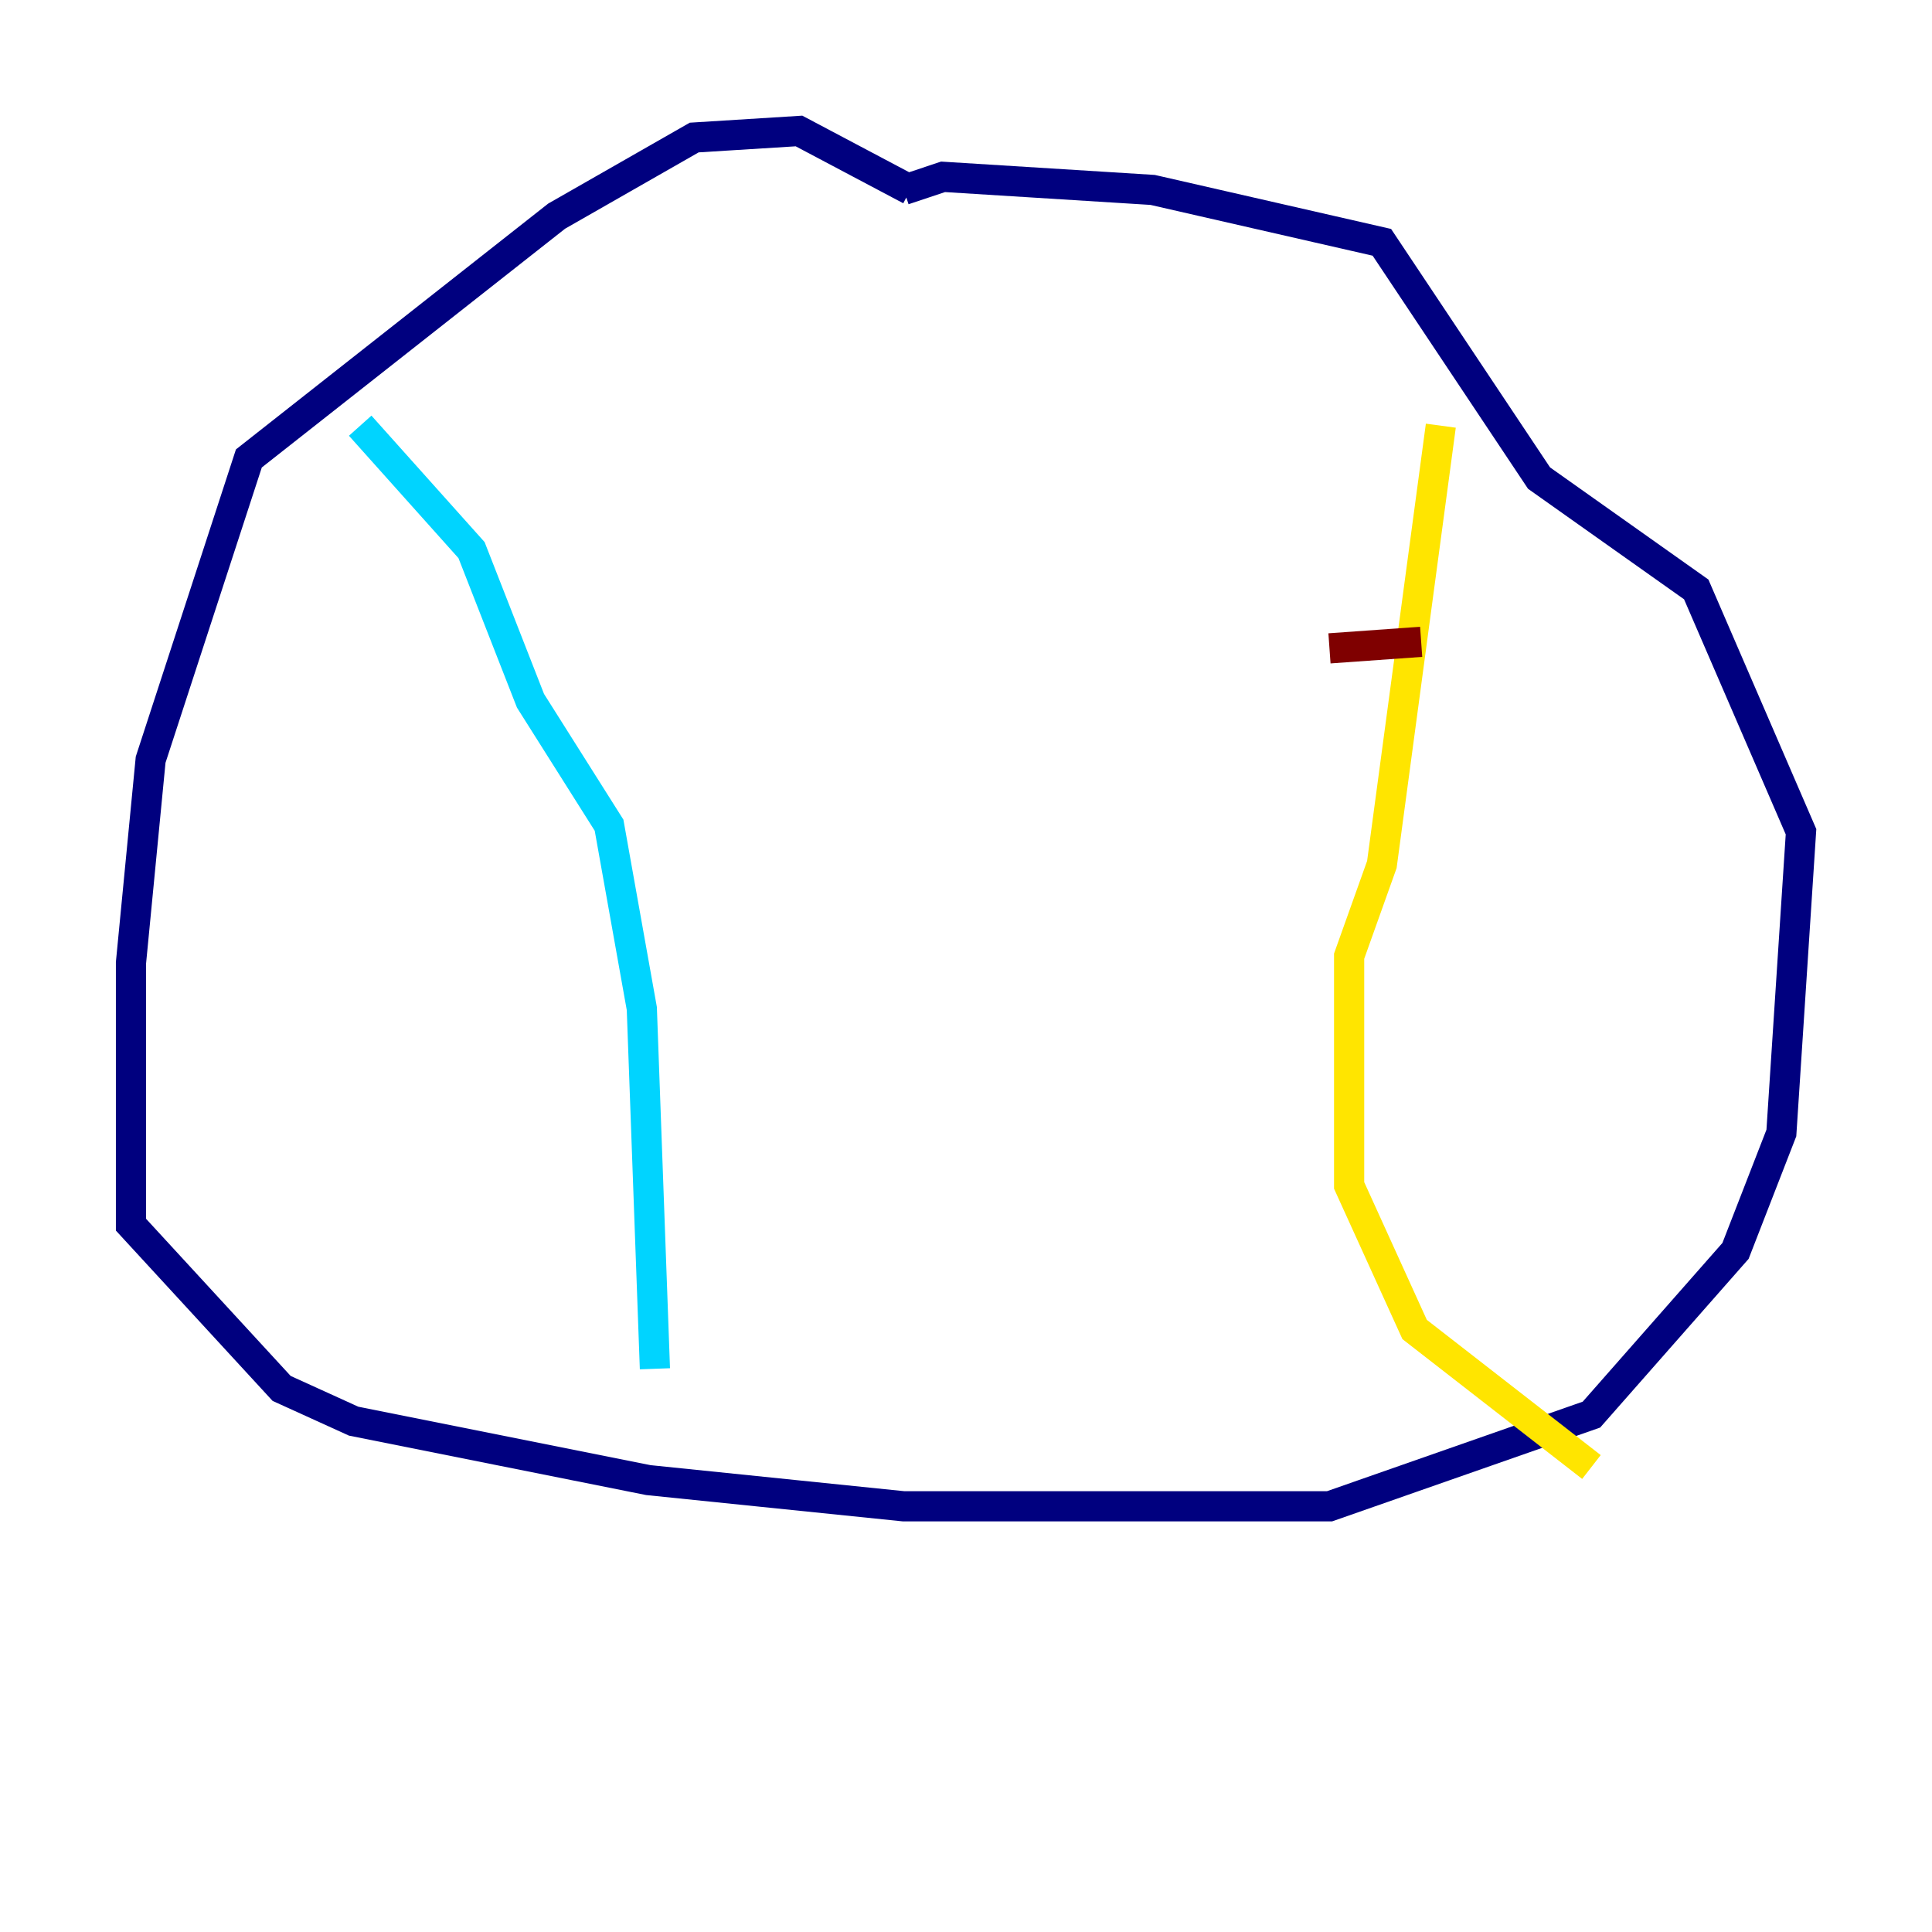 <?xml version="1.0" encoding="utf-8" ?>
<svg baseProfile="tiny" height="128" version="1.2" viewBox="0,0,128,128" width="128" xmlns="http://www.w3.org/2000/svg" xmlns:ev="http://www.w3.org/2001/xml-events" xmlns:xlink="http://www.w3.org/1999/xlink"><defs /><polyline fill="none" points="60.312,12.583 52.936,8.678 45.993,9.112 36.881,14.319 16.488,30.373 9.98,50.332 8.678,63.783 8.678,81.139 18.658,91.986 23.43,94.156 42.956,98.061 59.878,99.797 88.081,99.797 105.437,93.722 114.983,82.875 118.02,75.064 119.322,55.105 112.38,39.051 101.966,31.675 91.552,16.054 76.366,12.583 62.481,11.715 59.878,12.583" stroke="#00007f" stroke-width="2" /><polyline fill="none" points="23.864,28.203 31.241,36.447 35.146,46.427 40.352,54.671 42.522,66.82 43.39,90.685" stroke="#00d4ff" stroke-width="2" /><polyline fill="none" points="95.458,28.203 91.552,57.275 89.383,63.349 89.383,78.536 93.722,88.081 105.437,97.193" stroke="#ffe500" stroke-width="2" /><polyline fill="none" points="94.156,42.522 88.081,42.956" stroke="#7f0000" stroke-width="2" /></svg>